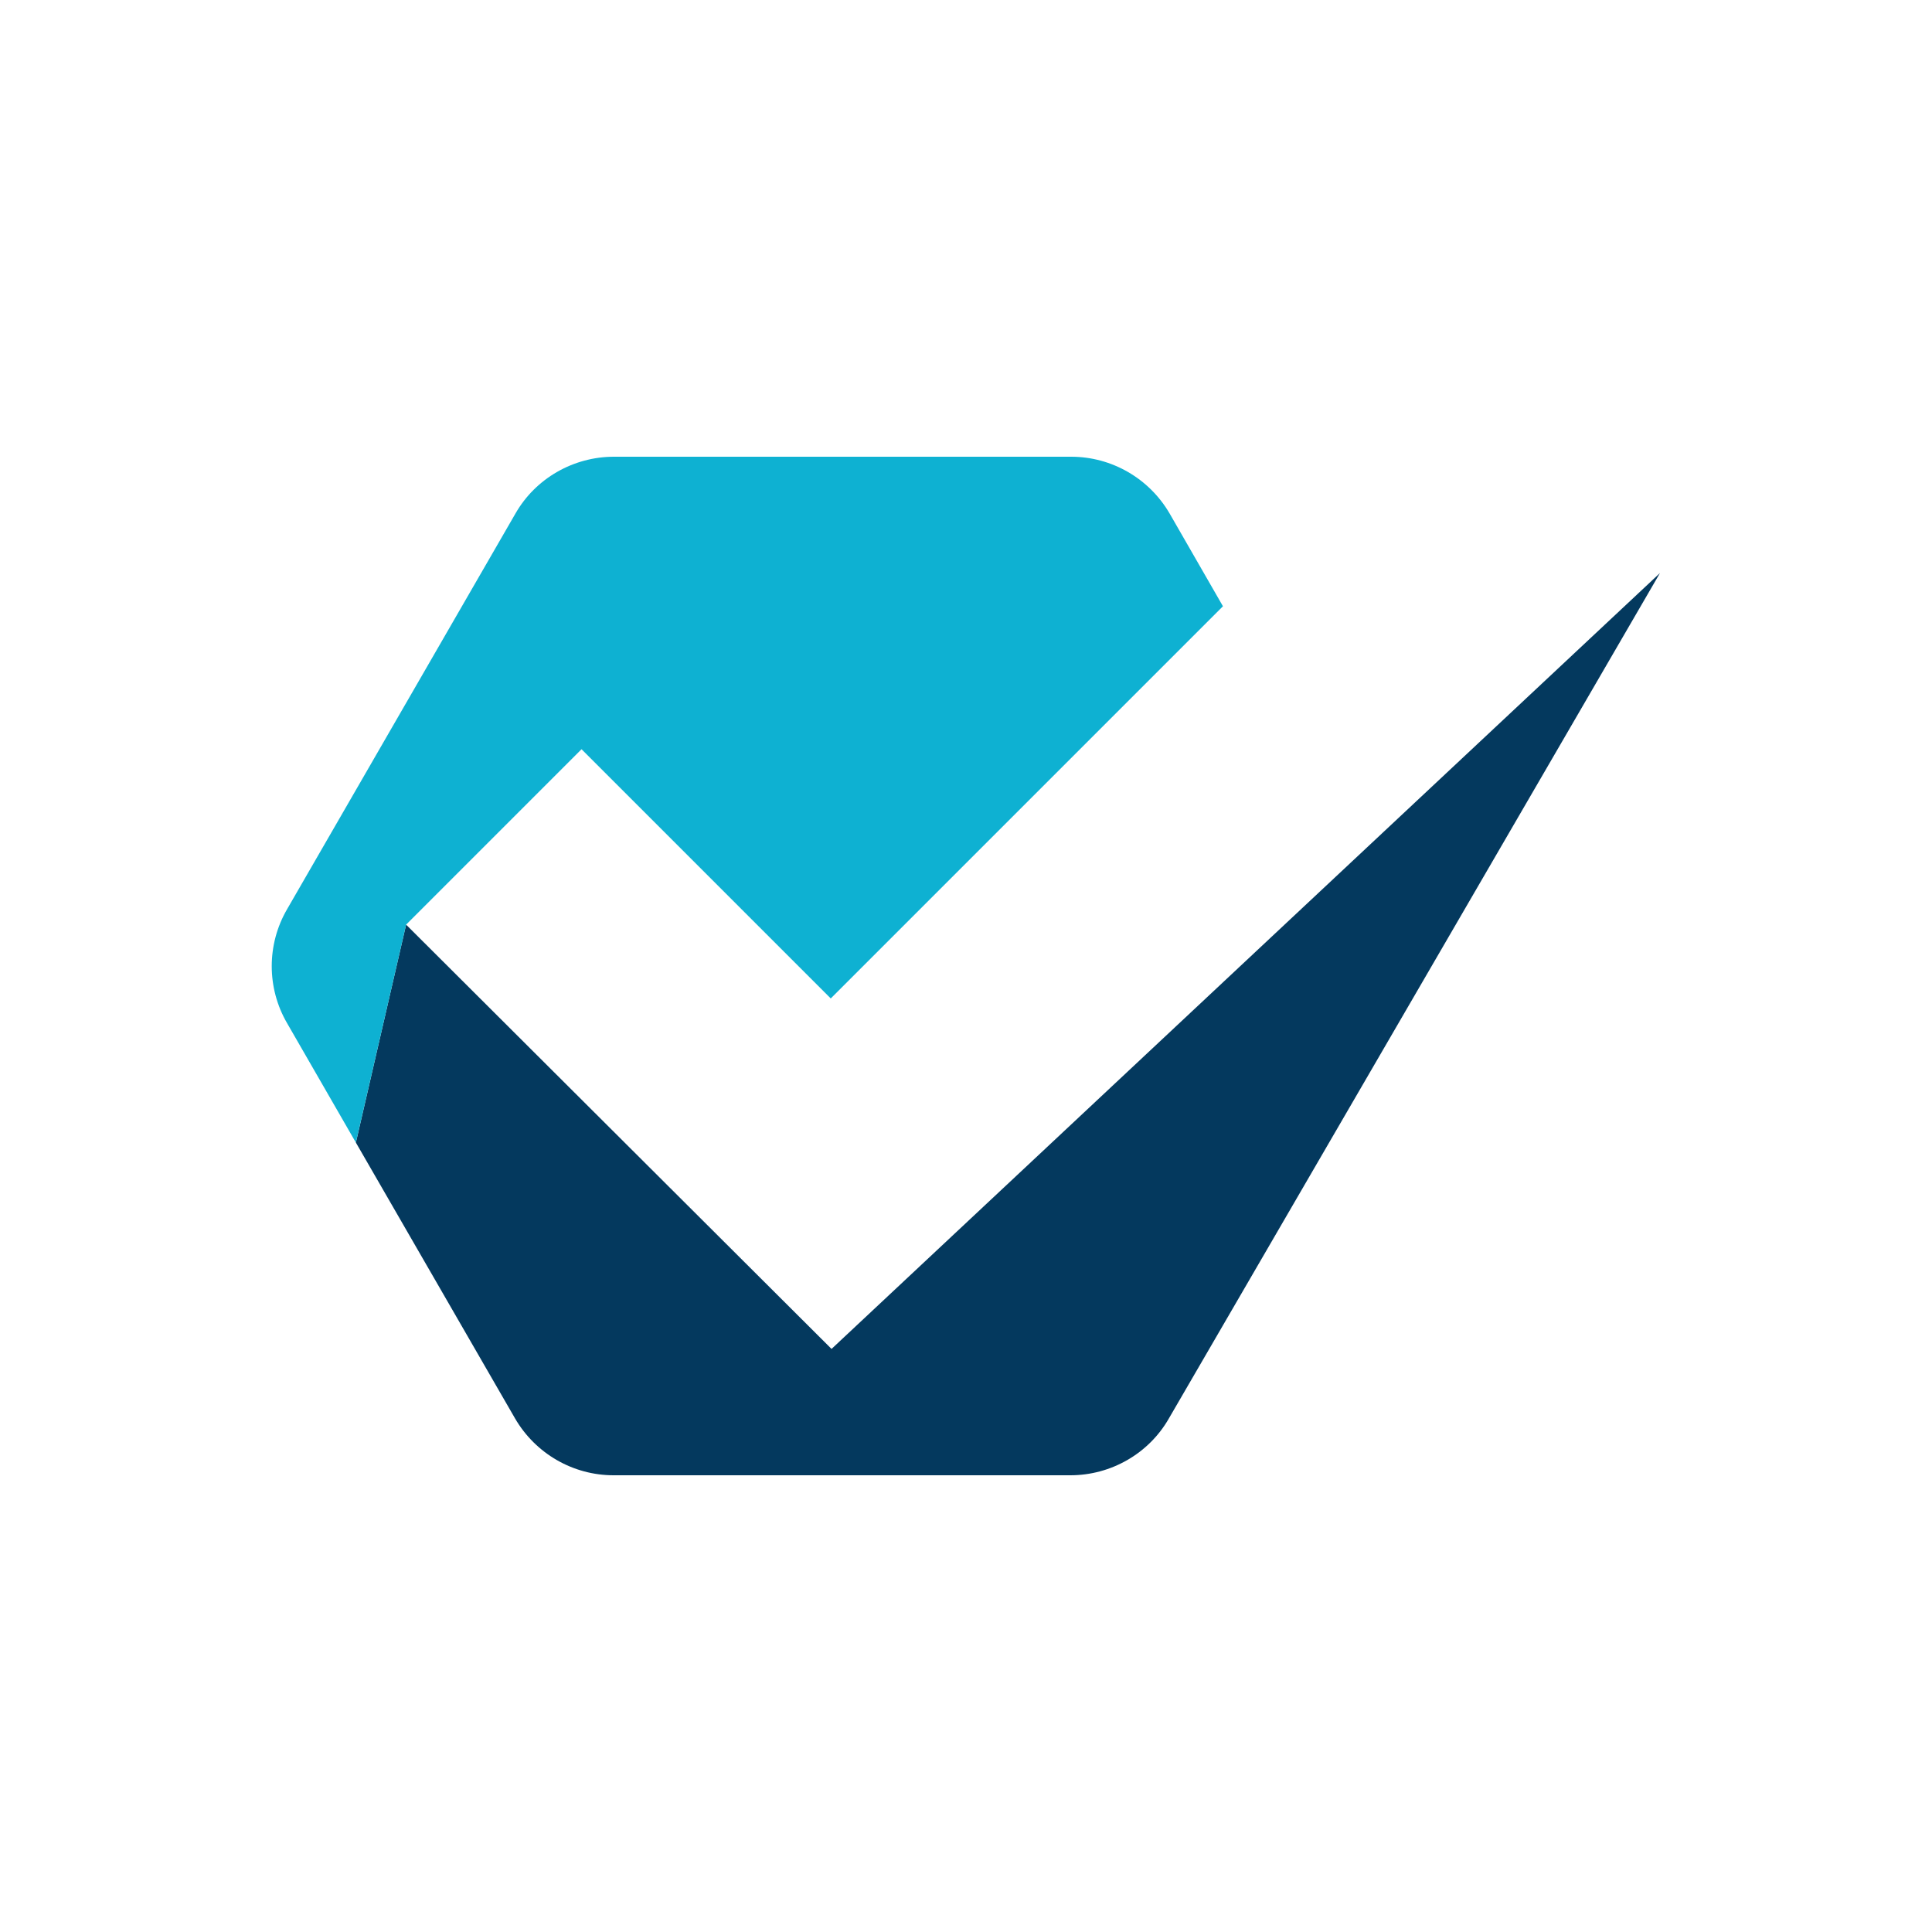 <?xml version="1.0" encoding="utf-8"?>
<!-- Generator: Adobe Illustrator 26.2.1, SVG Export Plug-In . SVG Version: 6.00 Build 0)  -->
<svg version="1.1" id="Layer_1" xmlns="http://www.w3.org/2000/svg" xmlns:xlink="http://www.w3.org/1999/xlink" x="0px" y="0px"
	 viewBox="0 0 500 500" style="enable-background:new 0 0 500 500;" xml:space="preserve">
<style type="text/css">
	.st0{fill:#04395E;}
	.st1{fill:#FFFFFF;}
	.st2{fill:#0EB1D2;}
</style>
<g>
	<path class="st0" d="M215.2,349.1L105.1,239.3l-13,56.4l41.2,71.4c5.3,9.1,15,14.7,25.5,14.7h118.2c10.5,0,20.3-5.6,25.5-14.7
		l127.1-218.8L215.2,349.1z"/>
	<path class="st2" d="M92.1,295.7l13-56.4l45.4-45.4l64.5,64.5l101.5-101.5l-13.8-24c-5.3-9.1-15-14.7-25.5-14.7H158.9
		c-10.5,0-20.3,5.6-25.5,14.7L74.3,235.3c-5.3,9.1-5.3,20.4,0,29.5L92.1,295.7z"/>
</g>
</svg>
